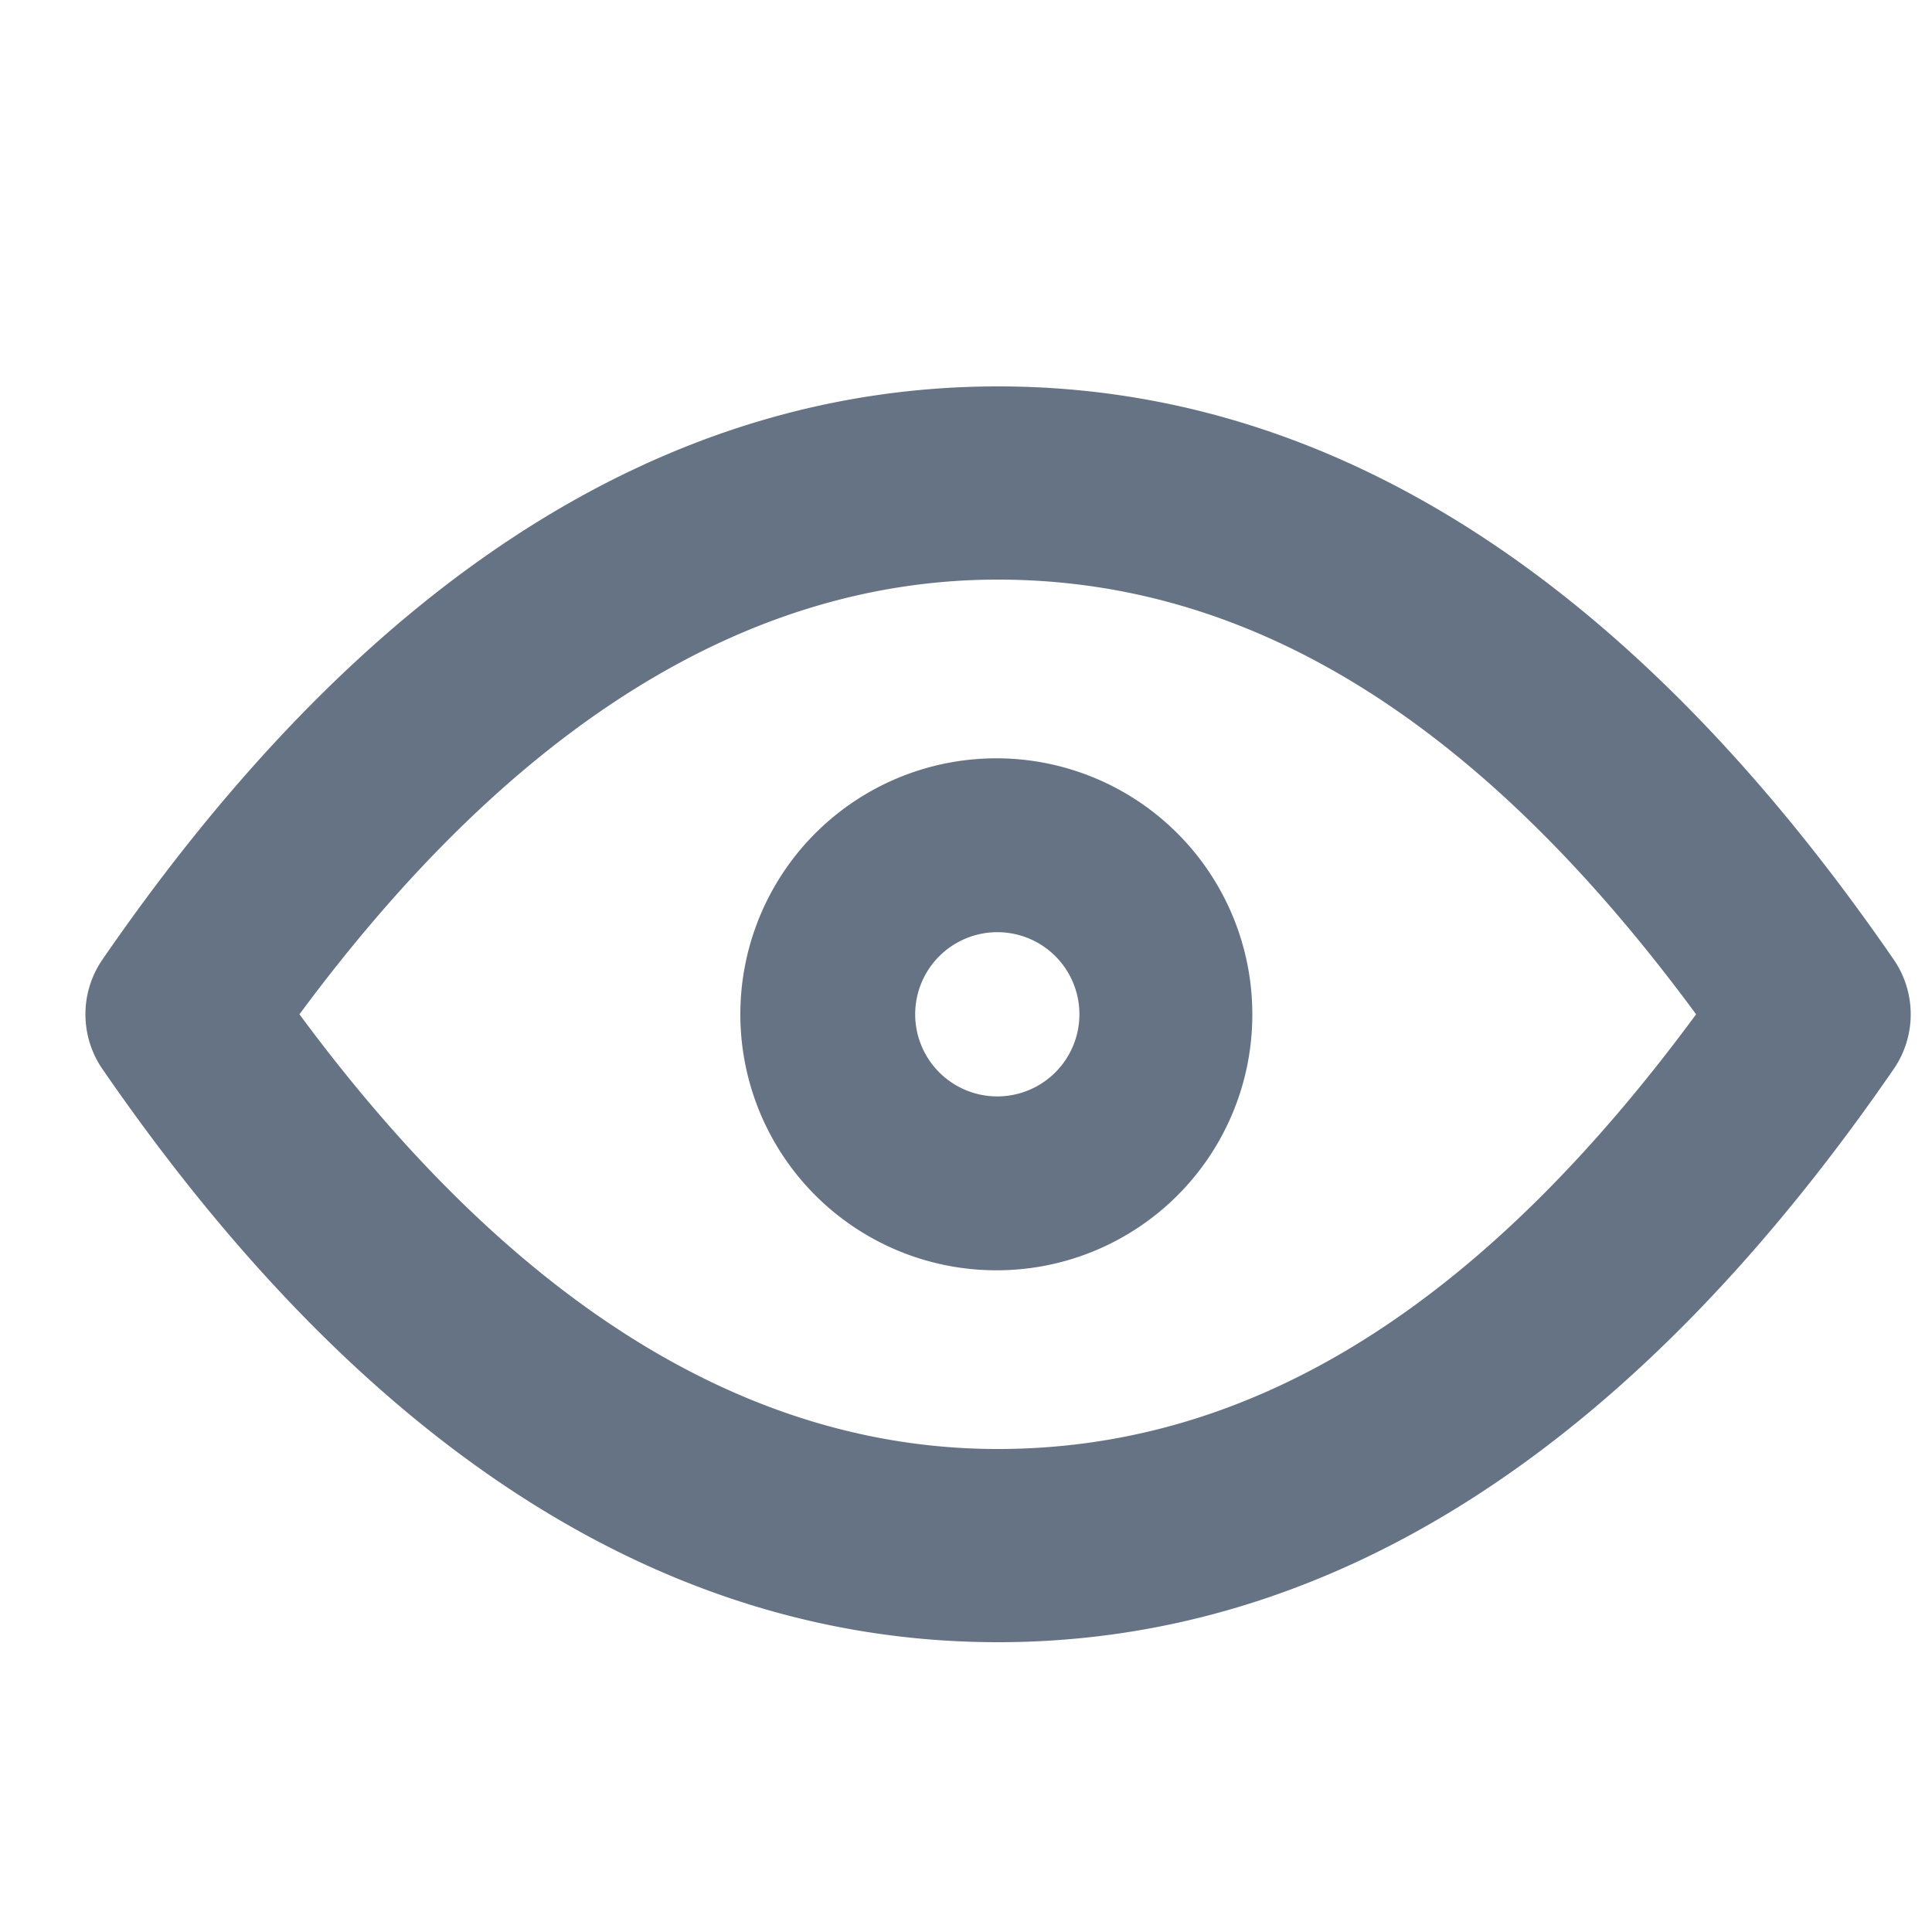 <svg xmlns="http://www.w3.org/2000/svg" width="20" height="20" viewBox="0 0 20 20">
  <defs>
    <style>
      .cls-1 {
        fill: #3f5067;
        fill-rule: evenodd;
        opacity: 0.8;
      }
    </style>
  </defs>
  <g id="icon_eye">
    <path class="cls-1" d="M250.332,17c-3.444,0-6.563-2-9.27-5.931a1,1,0,0,1,0-1.138C243.77,6,246.889,4,250.332,4s6.561,2,9.27,5.931a1,1,0,0,1,0,1.138C256.894,15,253.775,17,250.332,17ZM243.1,10.5c2.207,2.987,4.636,4.5,7.229,4.5,2.63,0,5-1.474,7.229-4.5-2.229-3.026-4.6-4.5-7.229-4.5C247.74,6,245.31,7.513,243.1,10.5Zm7.229,2.65a2.65,2.65,0,1,1,2.635-2.65A2.646,2.646,0,0,1,250.332,13.15Zm0-3.5a0.85,0.85,0,1,0,.845.85A0.849,0.849,0,0,0,250.332,9.65Z" transform="translate(-240)"/>
  </g>
</svg>
